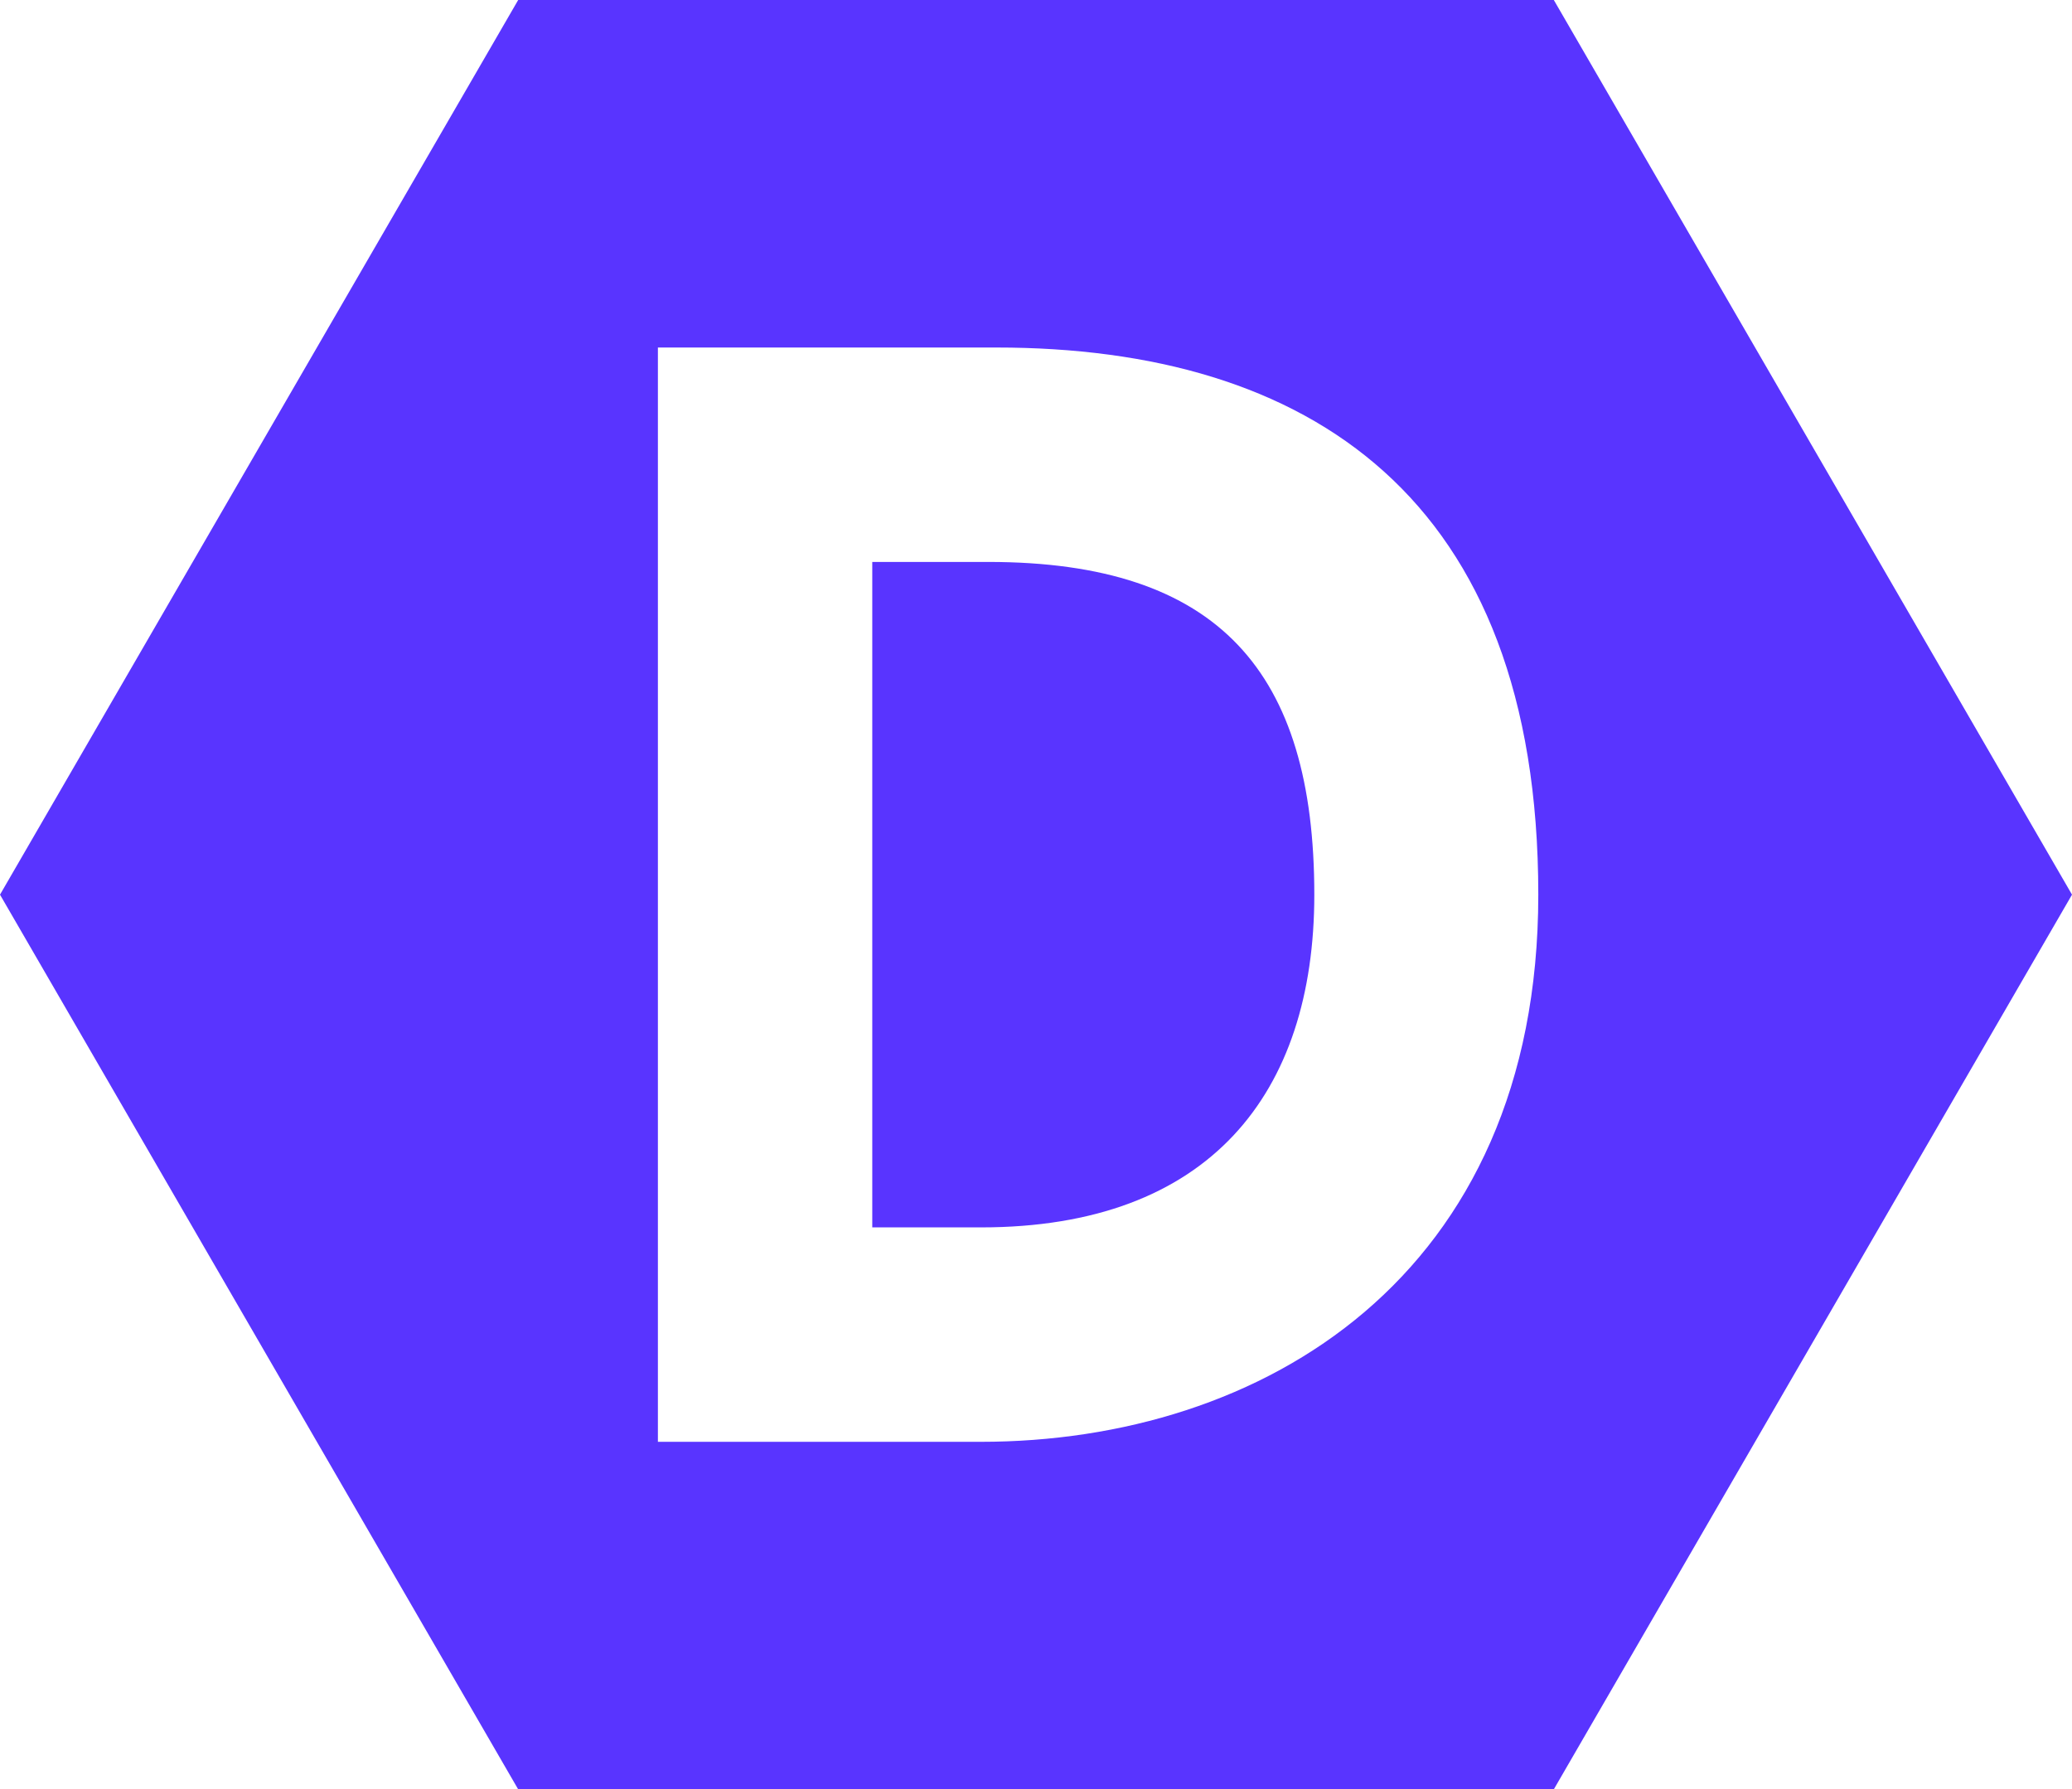 <?xml version="1.0" encoding="utf-8"?>
<!-- Generator: Adobe Illustrator 19.0.0, SVG Export Plug-In . SVG Version: 6.00 Build 0)  -->
<!DOCTYPE svg PUBLIC "-//W3C//DTD SVG 1.1//EN" "http://www.w3.org/Graphics/SVG/1.1/DTD/svg11.dtd">
<svg version="1.1" id="Layer_1" xmlns="http://www.w3.org/2000/svg" xmlns:xlink="http://www.w3.org/1999/xlink" x="0px" y="0px"
	 viewBox="0 0 280.3 242" enable-background="new 0 0 280.3 242" xml:space="preserve">
<g id="XMLID_1_" fill="#5934FF">
	<path id="XMLID_6_" d="M133.7,76H118v90h14.7c30.9,0,45.1-18.1,45.1-45C177.8,90.9,164.9,76,133.7,76z"/>
	<path id="XMLID_9_" d="M210.2,0H70.1L0,121l70.1,121h140.1l70.1-121L210.2,0z M132.7,195H89V47h45.8c42.1,0,73.3,20.1,73.3,74
		C208.1,172.8,170.6,195,132.7,195z"/>
</g>
</svg>
